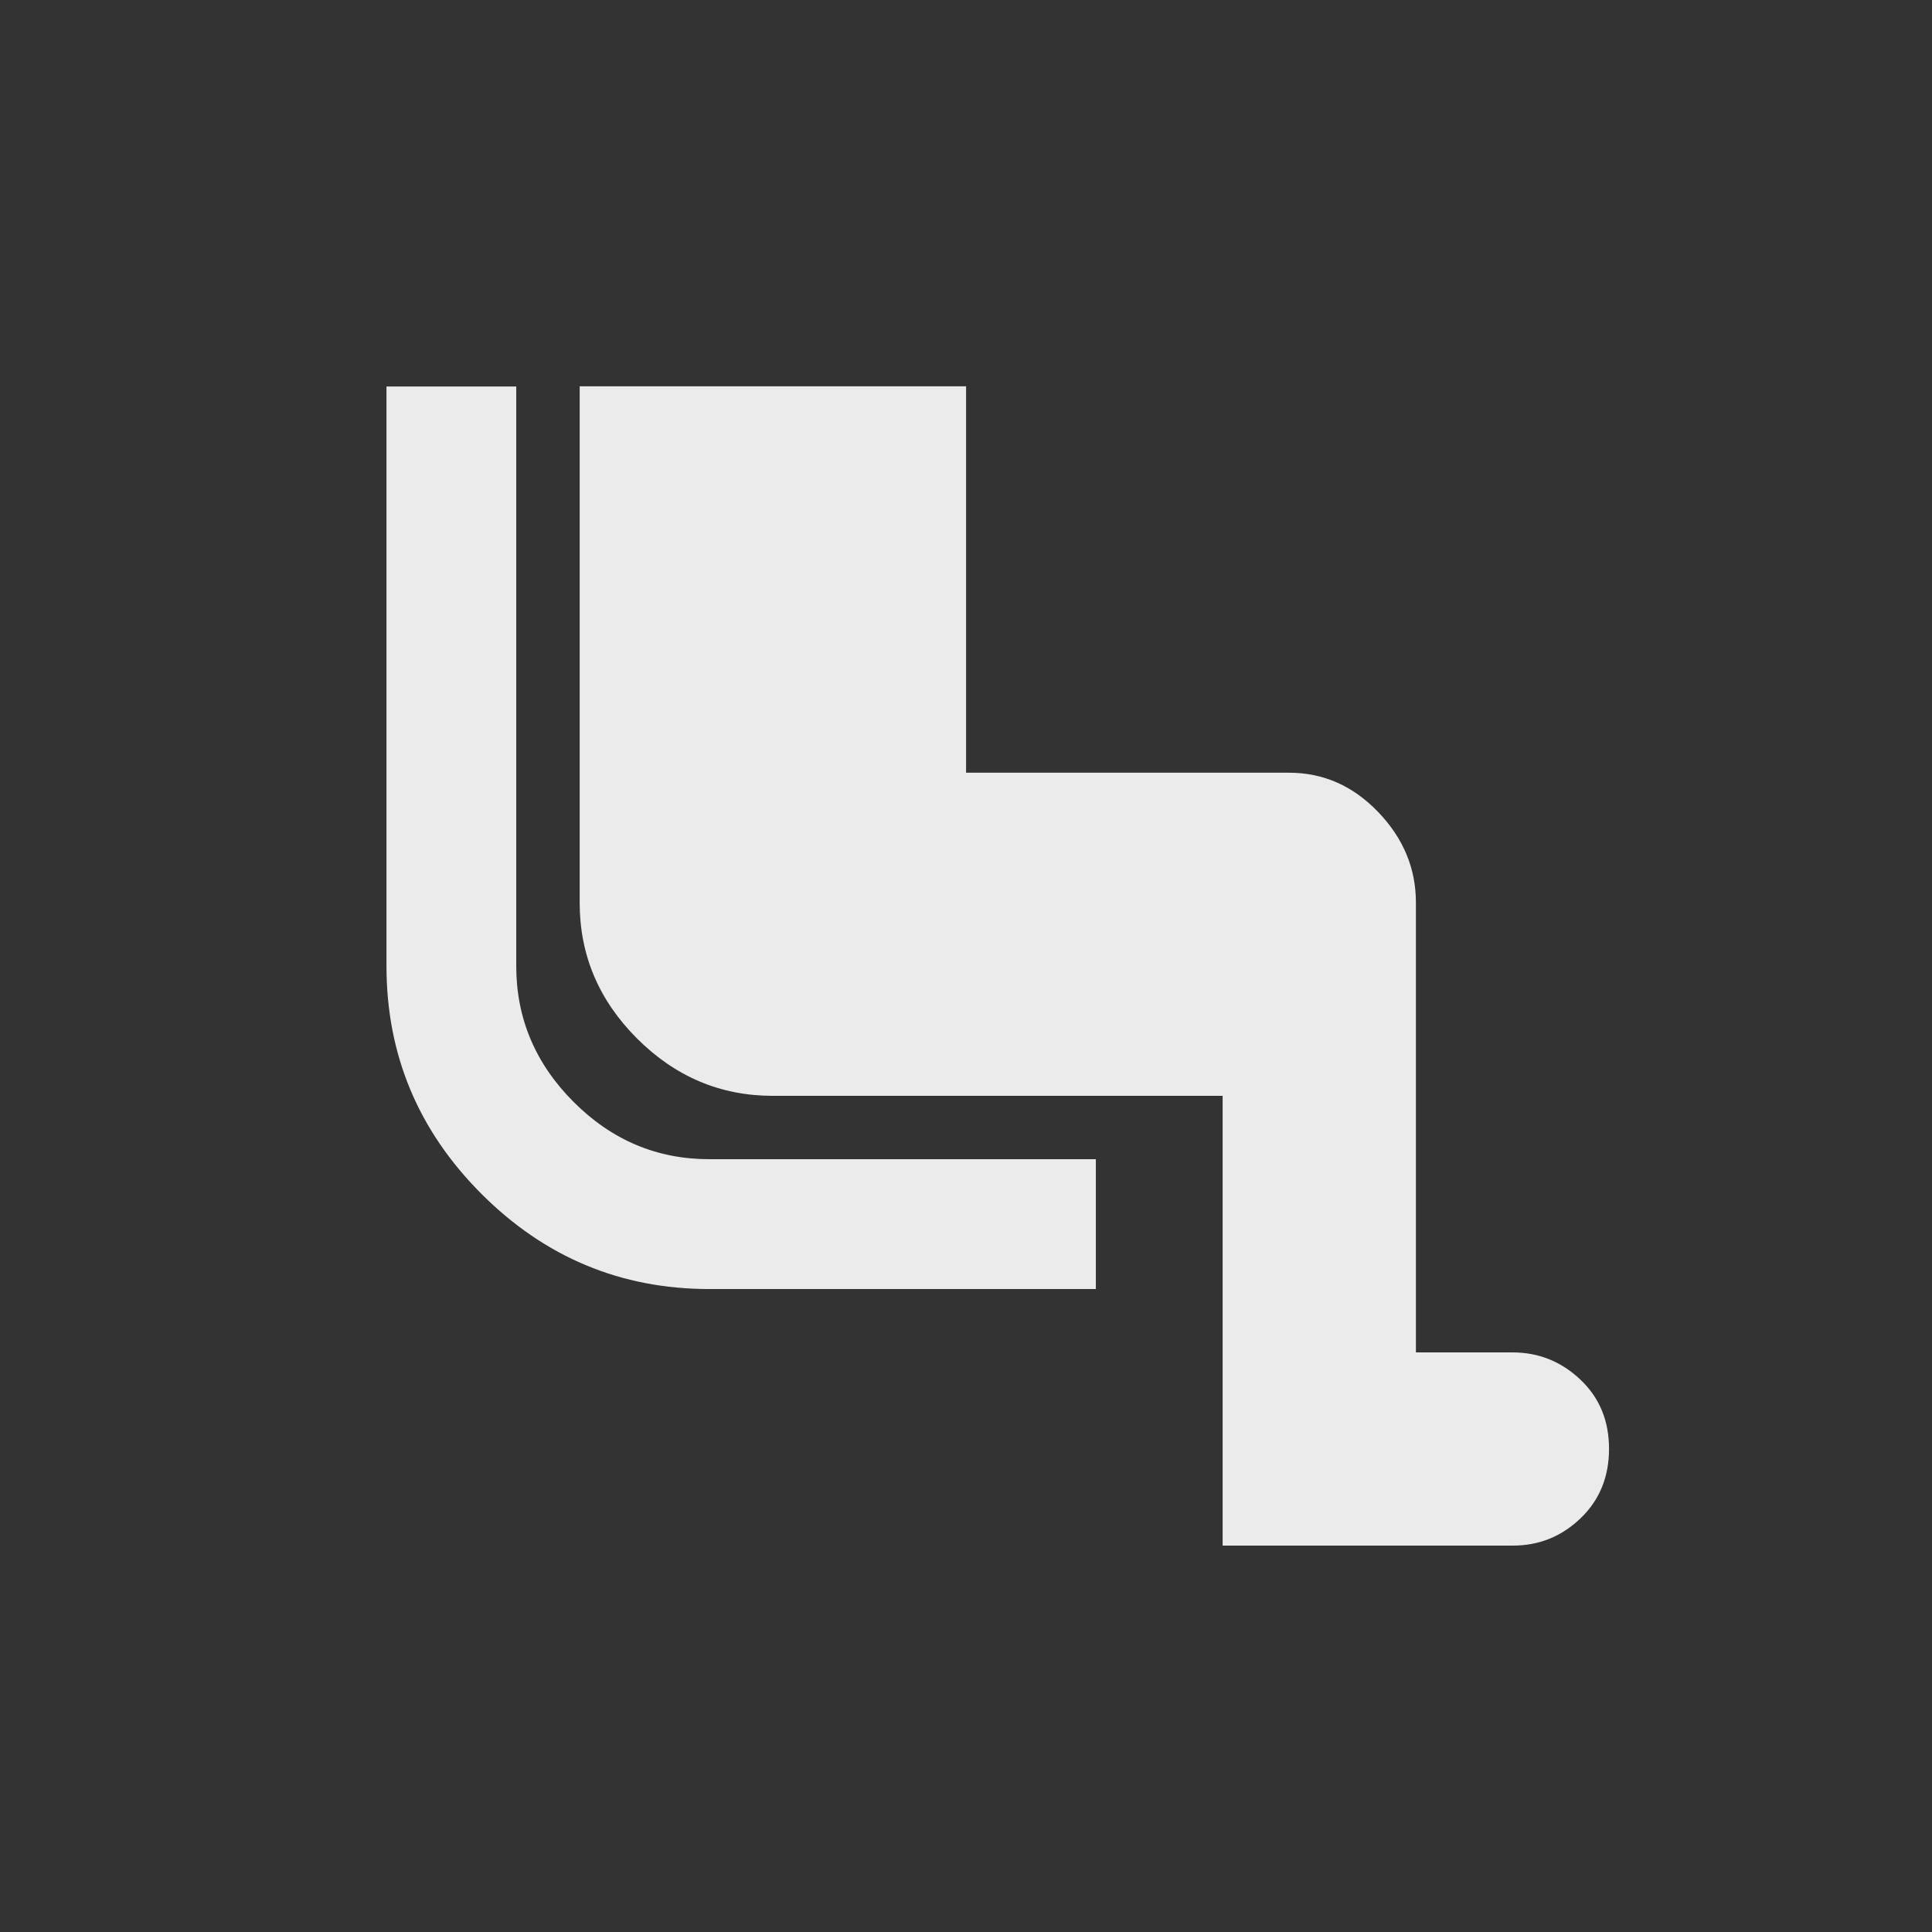 <!-- Generated by IcoMoon.io -->
<svg version="1.1" xmlns="http://www.w3.org/2000/svg" width="24" height="24" viewBox="0 0 24 24">
<rect x="0" y="0" width="24" height="24" fill="#333333" stroke="none"/>
<title>airline_seat_legroom_normal</title>
<path fill="#ebebeb" d="M18.788 16.8q0.487 0 0.844 0.338t0.356 0.862-0.356 0.863-0.844 0.337h-3.6v-5.587h-5.587q-0.975 0-1.688-0.713t-0.712-1.688v-6.413h4.8v4.8h4.013q0.637 0 1.106 0.488t0.469 1.125v5.588h1.2zM6.413 12q0 0.975 0.712 1.688t1.688 0.712h4.8v1.613h-4.8q-1.65 0-2.831-1.181t-1.181-2.831v-7.2h1.612v7.2z"></path>
</svg>
